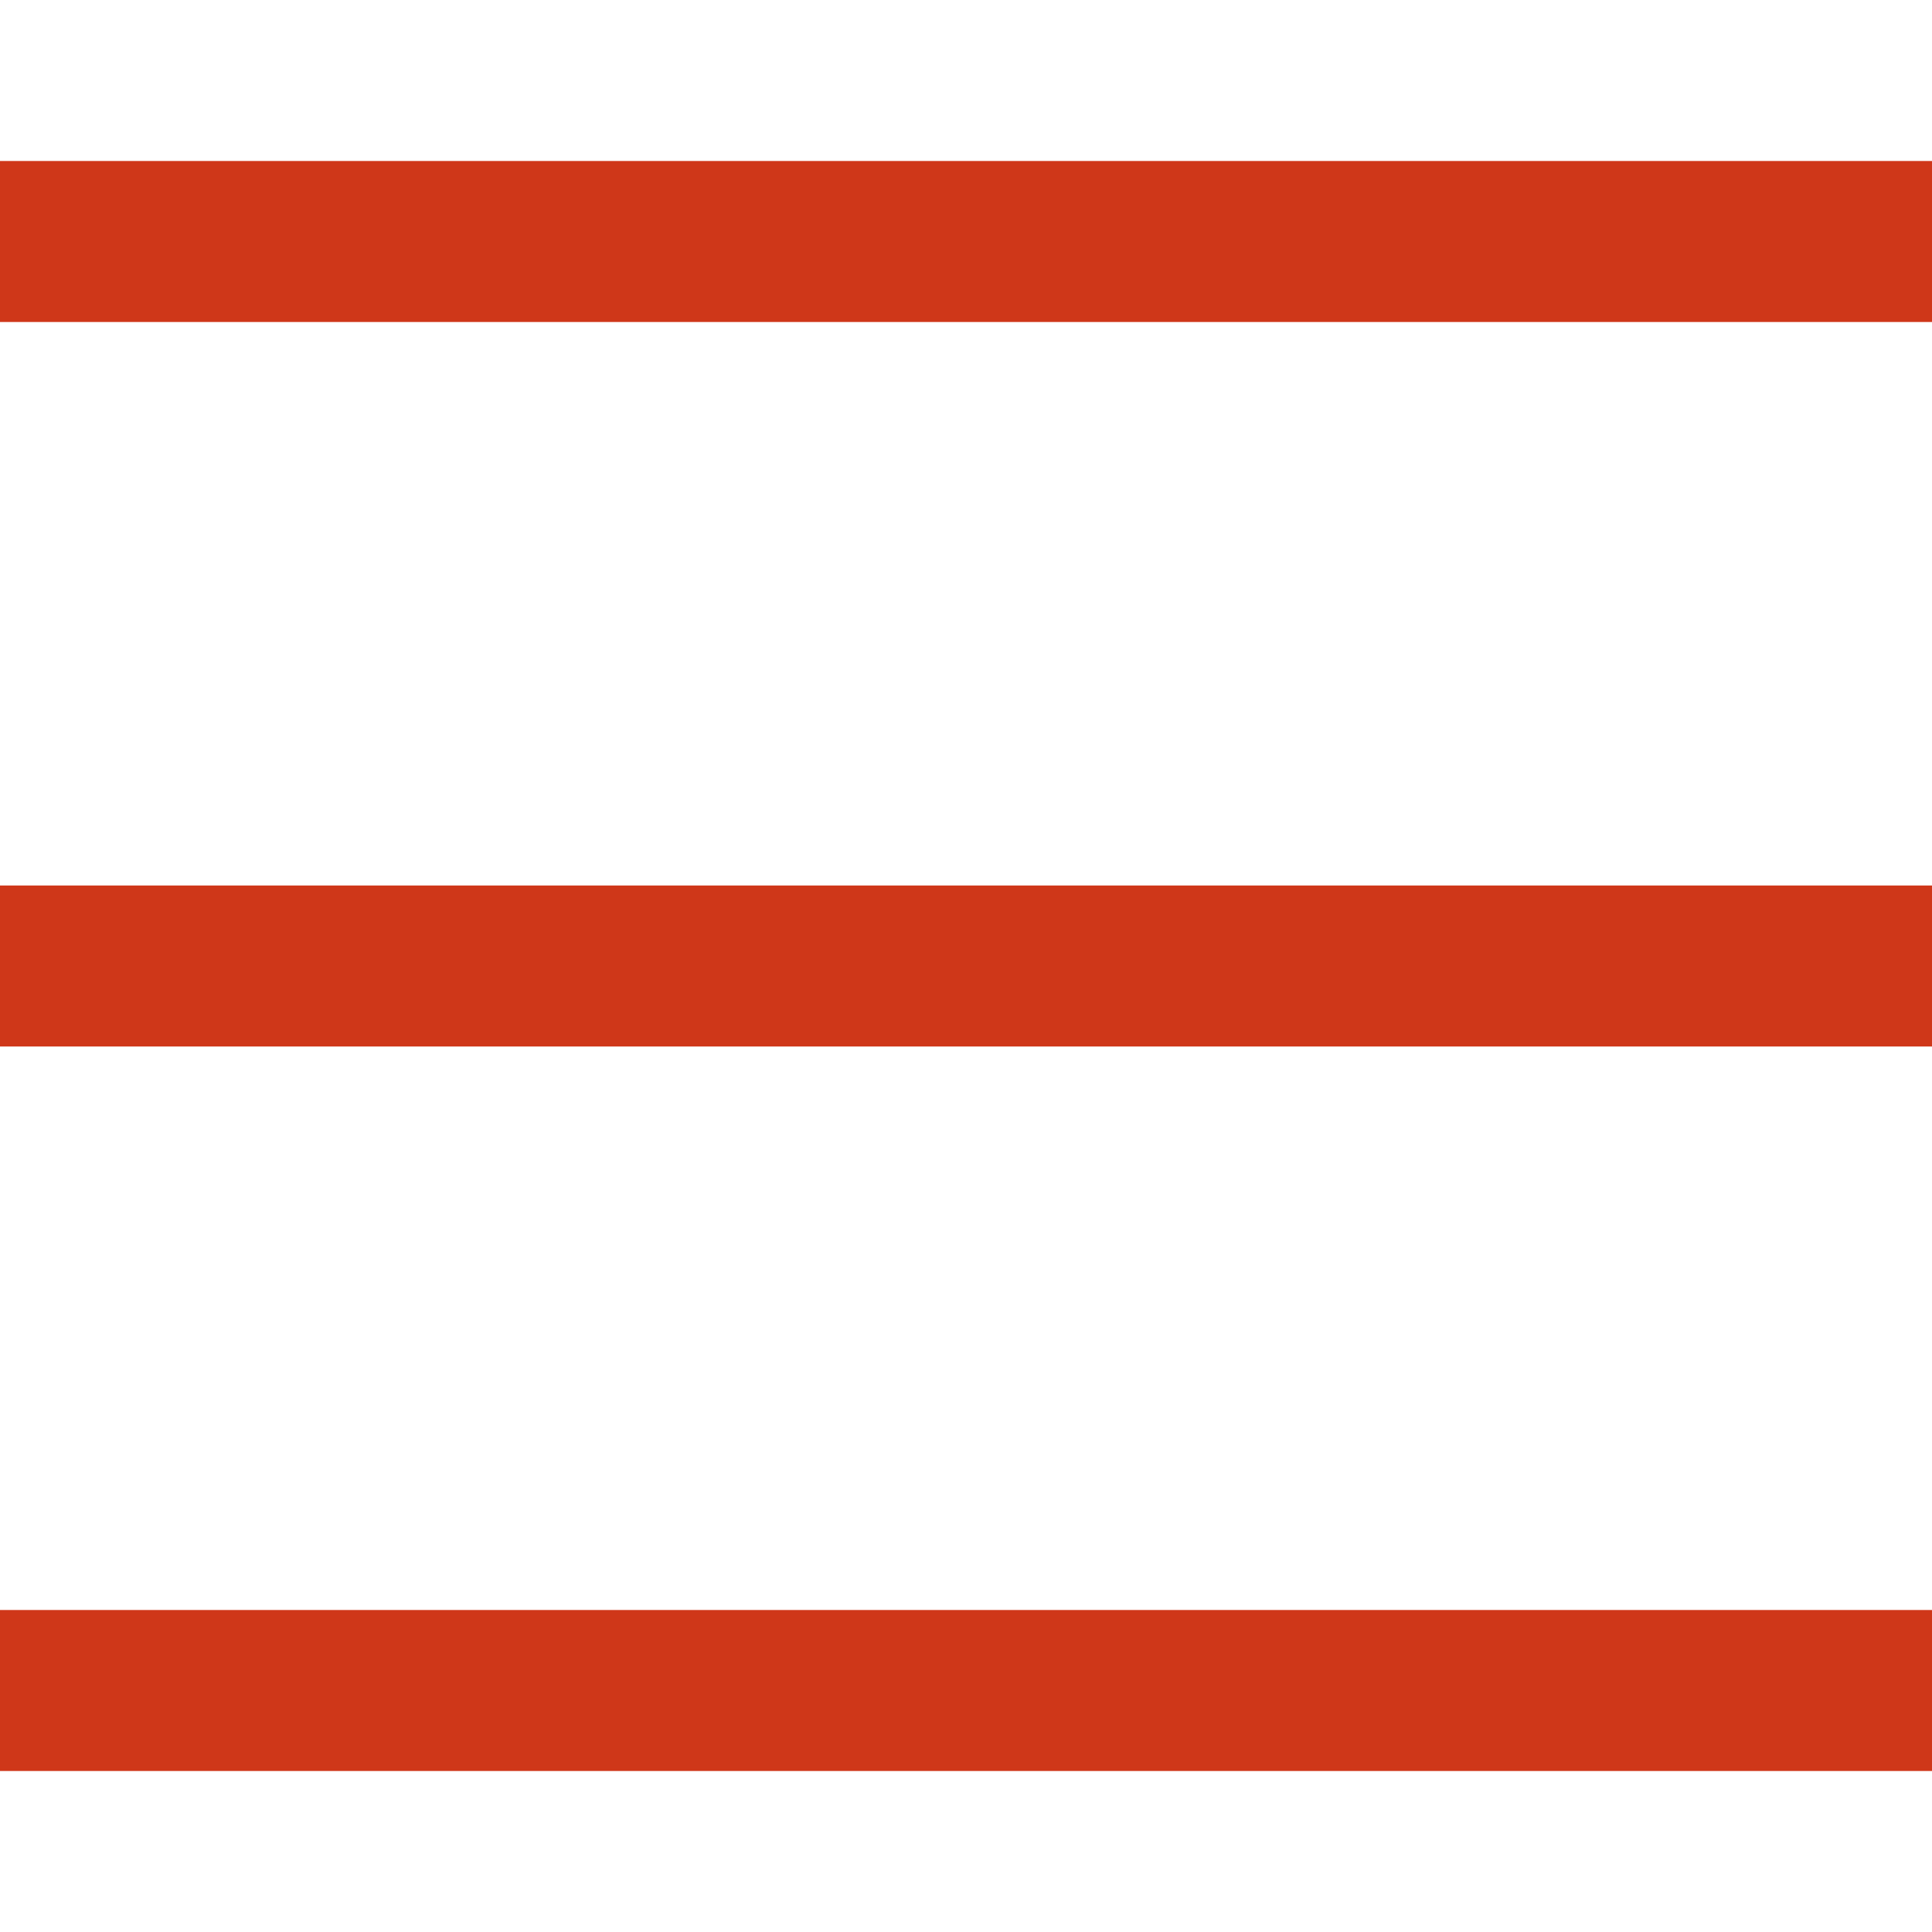 <svg fill="#cf3719" xmlns="http://www.w3.org/2000/svg"  viewBox="0 0 24 24" width="48px" height="48px"><path d="M 0 2 L 0 4 L 24 4 L 24 2 Z M 0 11 L 0 13 L 24 13 L 24 11 Z M 0 20 L 0 22 L 24 22 L 24 20 Z"/></svg>